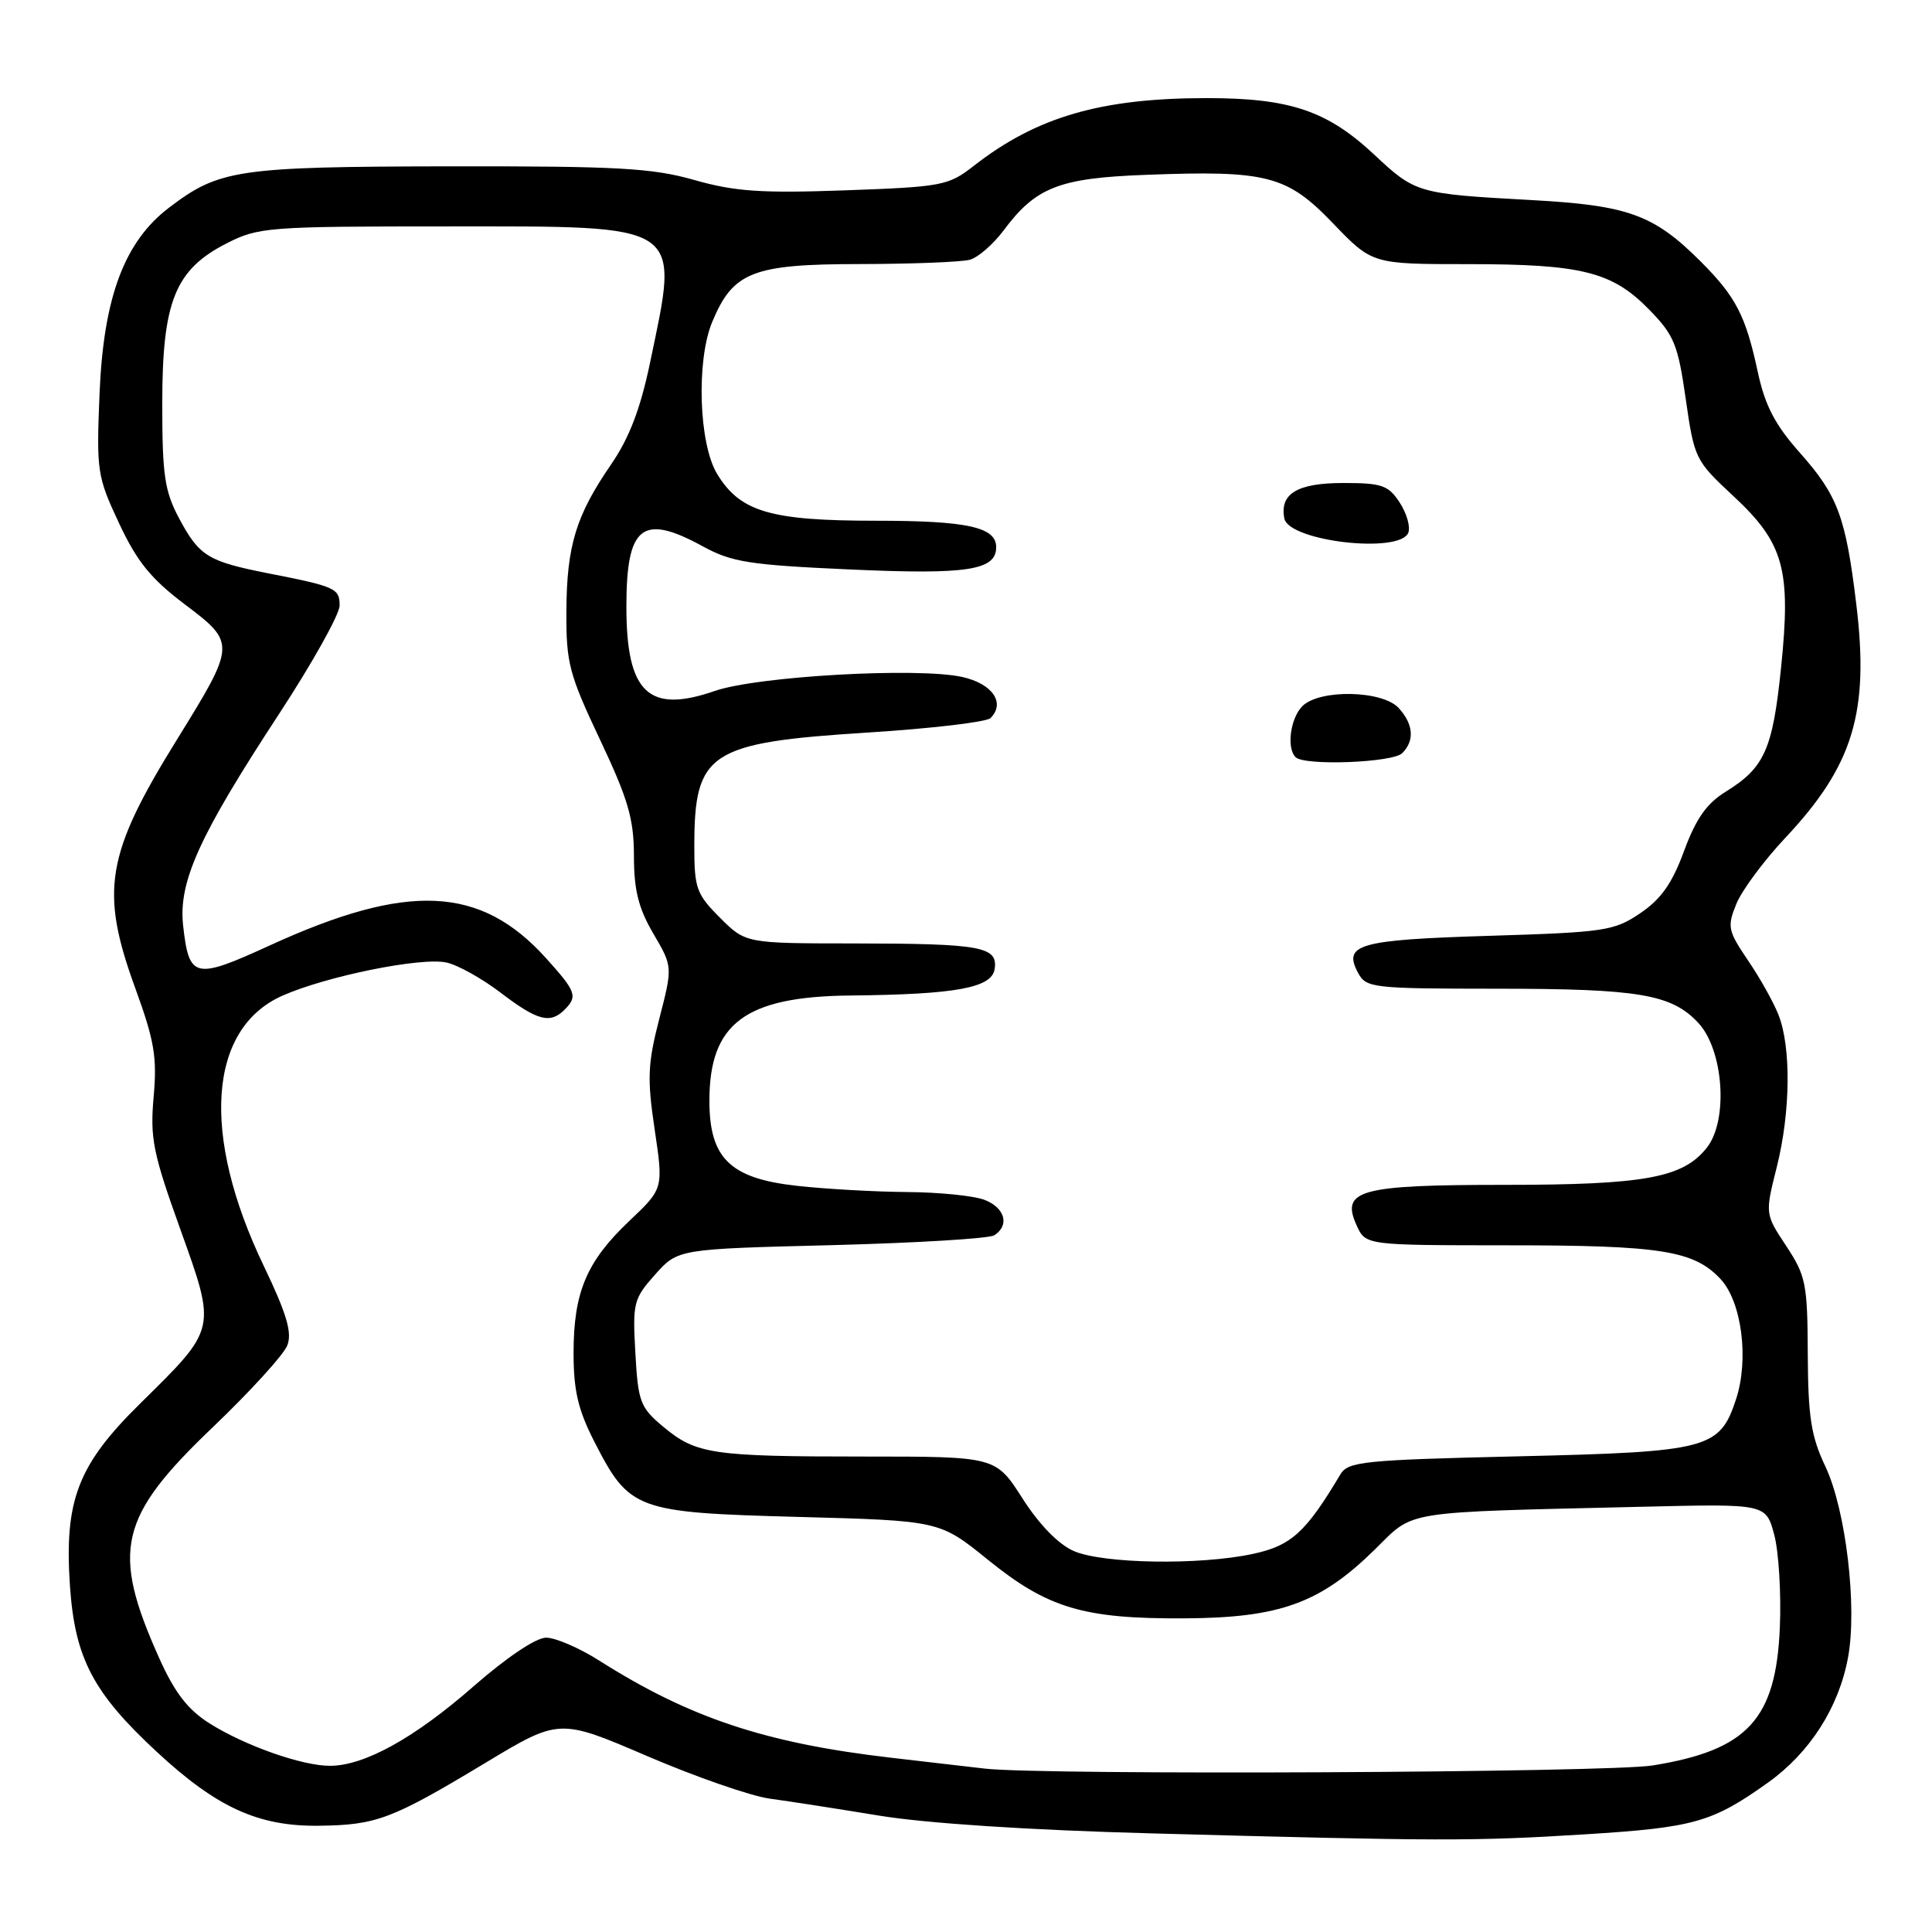 <?xml version="1.0" encoding="UTF-8" standalone="no"?>
<!DOCTYPE svg PUBLIC "-//W3C//DTD SVG 1.1//EN" "http://www.w3.org/Graphics/SVG/1.1/DTD/svg11.dtd" >
<svg xmlns="http://www.w3.org/2000/svg" xmlns:xlink="http://www.w3.org/1999/xlink" version="1.1" viewBox="0 0 256 256">
 <g >
 <path fill="currentColor"
d=" M 210.00 243.06 C 224.46 242.16 226.87 241.48 234.26 236.21 C 239.80 232.26 243.64 226.27 244.87 219.65 C 246.12 212.97 244.59 200.05 241.87 194.31 C 239.98 190.32 239.58 187.78 239.54 179.43 C 239.50 170.11 239.29 169.05 236.69 165.11 C 233.87 160.85 233.87 160.85 235.44 154.61 C 237.25 147.37 237.35 138.79 235.67 134.50 C 235.03 132.85 233.21 129.59 231.62 127.26 C 228.95 123.31 228.84 122.80 230.08 119.76 C 230.81 117.97 233.73 114.03 236.58 111.00 C 245.56 101.44 247.71 94.38 245.97 80.08 C 244.57 68.47 243.51 65.64 238.48 59.98 C 235.19 56.27 233.88 53.75 232.92 49.31 C 231.31 41.81 230.03 39.34 225.35 34.65 C 219.13 28.43 215.75 27.21 202.92 26.51 C 187.80 25.68 187.57 25.61 182.07 20.47 C 175.87 14.67 170.91 13.00 159.92 13.00 C 145.86 13.00 137.35 15.48 129.00 22.00 C 125.67 24.60 124.84 24.76 112.00 25.22 C 100.84 25.62 97.38 25.38 92.00 23.85 C 86.41 22.26 81.89 22.01 59.50 22.04 C 31.44 22.09 29.04 22.45 22.38 27.53 C 16.47 32.03 13.71 39.43 13.19 52.18 C 12.77 62.43 12.87 63.13 15.77 69.32 C 18.14 74.40 20.00 76.69 24.46 80.06 C 31.28 85.21 31.28 85.34 23.44 98.01 C 14.00 113.26 13.21 118.04 17.96 131.04 C 20.45 137.88 20.83 140.10 20.36 145.32 C 19.87 150.80 20.26 152.78 23.88 162.85 C 28.69 176.26 28.76 175.94 18.59 185.96 C 10.30 194.11 8.50 198.81 9.27 210.16 C 9.93 219.74 12.33 224.31 20.83 232.18 C 28.75 239.52 34.26 242.02 42.24 241.92 C 49.88 241.83 51.88 241.08 64.30 233.60 C 74.11 227.69 74.11 227.69 85.80 232.71 C 92.24 235.47 99.53 238.00 102.00 238.33 C 104.47 238.66 111.00 239.68 116.50 240.58 C 122.69 241.60 136.40 242.50 152.50 242.93 C 190.79 243.97 195.20 243.98 210.00 243.06 Z  M 130.50 234.35 C 128.85 234.16 123.26 233.51 118.08 232.91 C 101.39 230.97 91.37 227.63 79.34 220.00 C 76.74 218.35 73.60 217.00 72.36 217.00 C 71.02 217.00 67.12 219.62 62.71 223.48 C 54.94 230.28 48.34 233.94 43.78 233.98 C 40.10 234.01 32.48 231.33 27.75 228.35 C 24.87 226.52 23.15 224.29 21.09 219.70 C 14.70 205.43 15.72 201.03 28.18 189.13 C 33.15 184.38 37.60 179.50 38.07 178.27 C 38.73 176.58 37.99 174.09 34.95 167.74 C 26.60 150.35 27.58 136.29 37.43 131.93 C 43.28 129.34 55.83 126.80 59.16 127.54 C 60.66 127.86 63.91 129.68 66.38 131.57 C 71.20 135.24 72.90 135.70 74.80 133.80 C 76.58 132.02 76.35 131.39 72.33 126.94 C 63.66 117.34 54.02 116.91 35.76 125.27 C 25.78 129.84 25.06 129.68 24.27 122.69 C 23.61 116.87 26.35 110.82 36.99 94.58 C 41.39 87.85 45.00 81.40 45.00 80.24 C 45.00 77.96 44.48 77.72 35.50 75.96 C 27.56 74.39 26.41 73.69 23.75 68.72 C 21.81 65.08 21.50 63.00 21.50 53.50 C 21.50 39.95 23.19 35.74 30.02 32.25 C 34.24 30.10 35.48 30.00 59.21 30.00 C 90.91 30.00 90.03 29.41 86.13 48.08 C 84.85 54.20 83.37 58.05 80.98 61.53 C 76.32 68.30 75.09 72.32 75.05 81.00 C 75.01 87.85 75.40 89.32 79.50 98.00 C 83.24 105.91 83.99 108.49 84.00 113.41 C 84.00 117.95 84.60 120.34 86.57 123.71 C 89.14 128.09 89.14 128.09 87.36 134.99 C 85.82 140.97 85.74 142.93 86.75 149.69 C 87.91 157.50 87.91 157.50 83.39 161.78 C 77.72 167.15 76.00 171.23 76.00 179.29 C 76.00 184.25 76.60 186.82 78.75 191.02 C 83.41 200.12 84.21 200.42 105.82 201.00 C 124.50 201.50 124.50 201.50 130.87 206.65 C 138.84 213.11 143.57 214.52 157.00 214.44 C 169.59 214.37 174.94 212.43 182.18 205.31 C 187.52 200.07 185.30 200.42 217.75 199.65 C 233.99 199.26 233.99 199.26 235.09 203.34 C 235.69 205.58 236.03 211.11 235.84 215.63 C 235.33 227.82 231.57 231.90 219.00 233.93 C 213.09 234.89 138.15 235.24 130.50 234.35 Z  M 142.28 205.52 C 140.26 204.64 137.72 202.04 135.49 198.56 C 131.94 193.00 131.94 193.00 114.59 193.00 C 94.32 193.00 92.25 192.69 87.87 189.04 C 84.83 186.49 84.55 185.77 84.19 179.28 C 83.81 172.63 83.95 172.09 86.81 168.88 C 89.83 165.50 89.83 165.50 110.17 164.99 C 121.35 164.70 131.06 164.12 131.75 163.68 C 133.82 162.36 133.16 160.01 130.43 158.98 C 129.02 158.44 124.41 157.98 120.18 157.95 C 115.96 157.92 109.40 157.55 105.61 157.13 C 96.74 156.15 94.00 153.49 94.00 145.85 C 94.00 135.60 98.74 132.05 112.65 131.91 C 126.69 131.77 131.44 130.90 131.80 128.38 C 132.22 125.43 130.03 125.03 113.15 125.01 C 98.80 125.00 98.80 125.00 95.40 121.60 C 92.28 118.48 92.00 117.69 92.00 112.17 C 92.00 99.65 93.91 98.40 115.08 97.06 C 123.45 96.53 130.73 95.67 131.25 95.15 C 133.26 93.14 131.51 90.59 127.49 89.70 C 121.60 88.40 100.37 89.60 94.73 91.55 C 85.93 94.60 83.00 91.81 83.00 80.39 C 83.00 69.65 85.09 68.00 93.12 72.39 C 96.98 74.50 99.31 74.86 112.68 75.46 C 128.20 76.16 132.00 75.57 132.00 72.50 C 132.00 69.84 128.17 69.00 116.03 69.00 C 102.08 69.00 98.08 67.82 95.03 62.81 C 92.59 58.82 92.24 47.76 94.38 42.64 C 97.14 36.02 99.73 35.00 113.88 34.99 C 120.82 34.98 127.40 34.72 128.50 34.42 C 129.60 34.12 131.62 32.36 133.00 30.51 C 137.25 24.81 140.33 23.60 151.75 23.17 C 167.90 22.55 170.51 23.22 176.63 29.59 C 181.83 35.00 181.83 35.00 194.55 35.00 C 209.61 35.00 213.63 36.01 218.54 41.04 C 221.83 44.41 222.34 45.65 223.37 52.87 C 224.50 60.76 224.63 61.04 229.67 65.72 C 236.39 71.97 237.35 75.44 235.99 88.57 C 234.88 99.33 233.80 101.72 228.69 104.89 C 226.14 106.46 224.73 108.46 223.15 112.75 C 221.58 117.04 220.10 119.14 217.35 121.00 C 213.88 123.35 212.67 123.53 197.38 124.00 C 180.03 124.53 177.93 125.12 179.94 128.89 C 181.02 130.91 181.80 131.00 198.29 131.01 C 217.16 131.01 221.47 131.74 225.01 135.51 C 228.39 139.11 229.04 148.43 226.17 152.07 C 223.01 156.07 217.96 157.00 199.33 157.00 C 180.11 157.00 177.62 157.69 179.77 162.39 C 180.96 165.00 180.96 165.00 199.73 165.01 C 220.10 165.01 224.43 165.70 227.97 169.47 C 230.79 172.47 231.78 180.12 230.03 185.42 C 227.86 191.99 226.40 192.38 201.20 192.97 C 180.66 193.45 178.62 193.66 177.61 195.36 C 173.03 203.05 171.09 204.82 166.01 205.90 C 158.94 207.42 146.17 207.21 142.28 205.52 Z  M 185.80 99.80 C 187.46 98.14 187.30 95.99 185.35 93.83 C 183.20 91.46 174.85 91.29 172.57 93.57 C 170.98 95.17 170.45 99.12 171.67 100.33 C 172.83 101.50 184.54 101.06 185.80 99.80 Z  M 186.61 70.58 C 186.91 69.80 186.39 68.00 185.46 66.58 C 183.97 64.30 183.10 64.00 178.01 64.00 C 171.90 64.00 169.55 65.41 170.18 68.69 C 170.76 71.73 185.52 73.43 186.61 70.58 Z "/>
</g>
</svg>